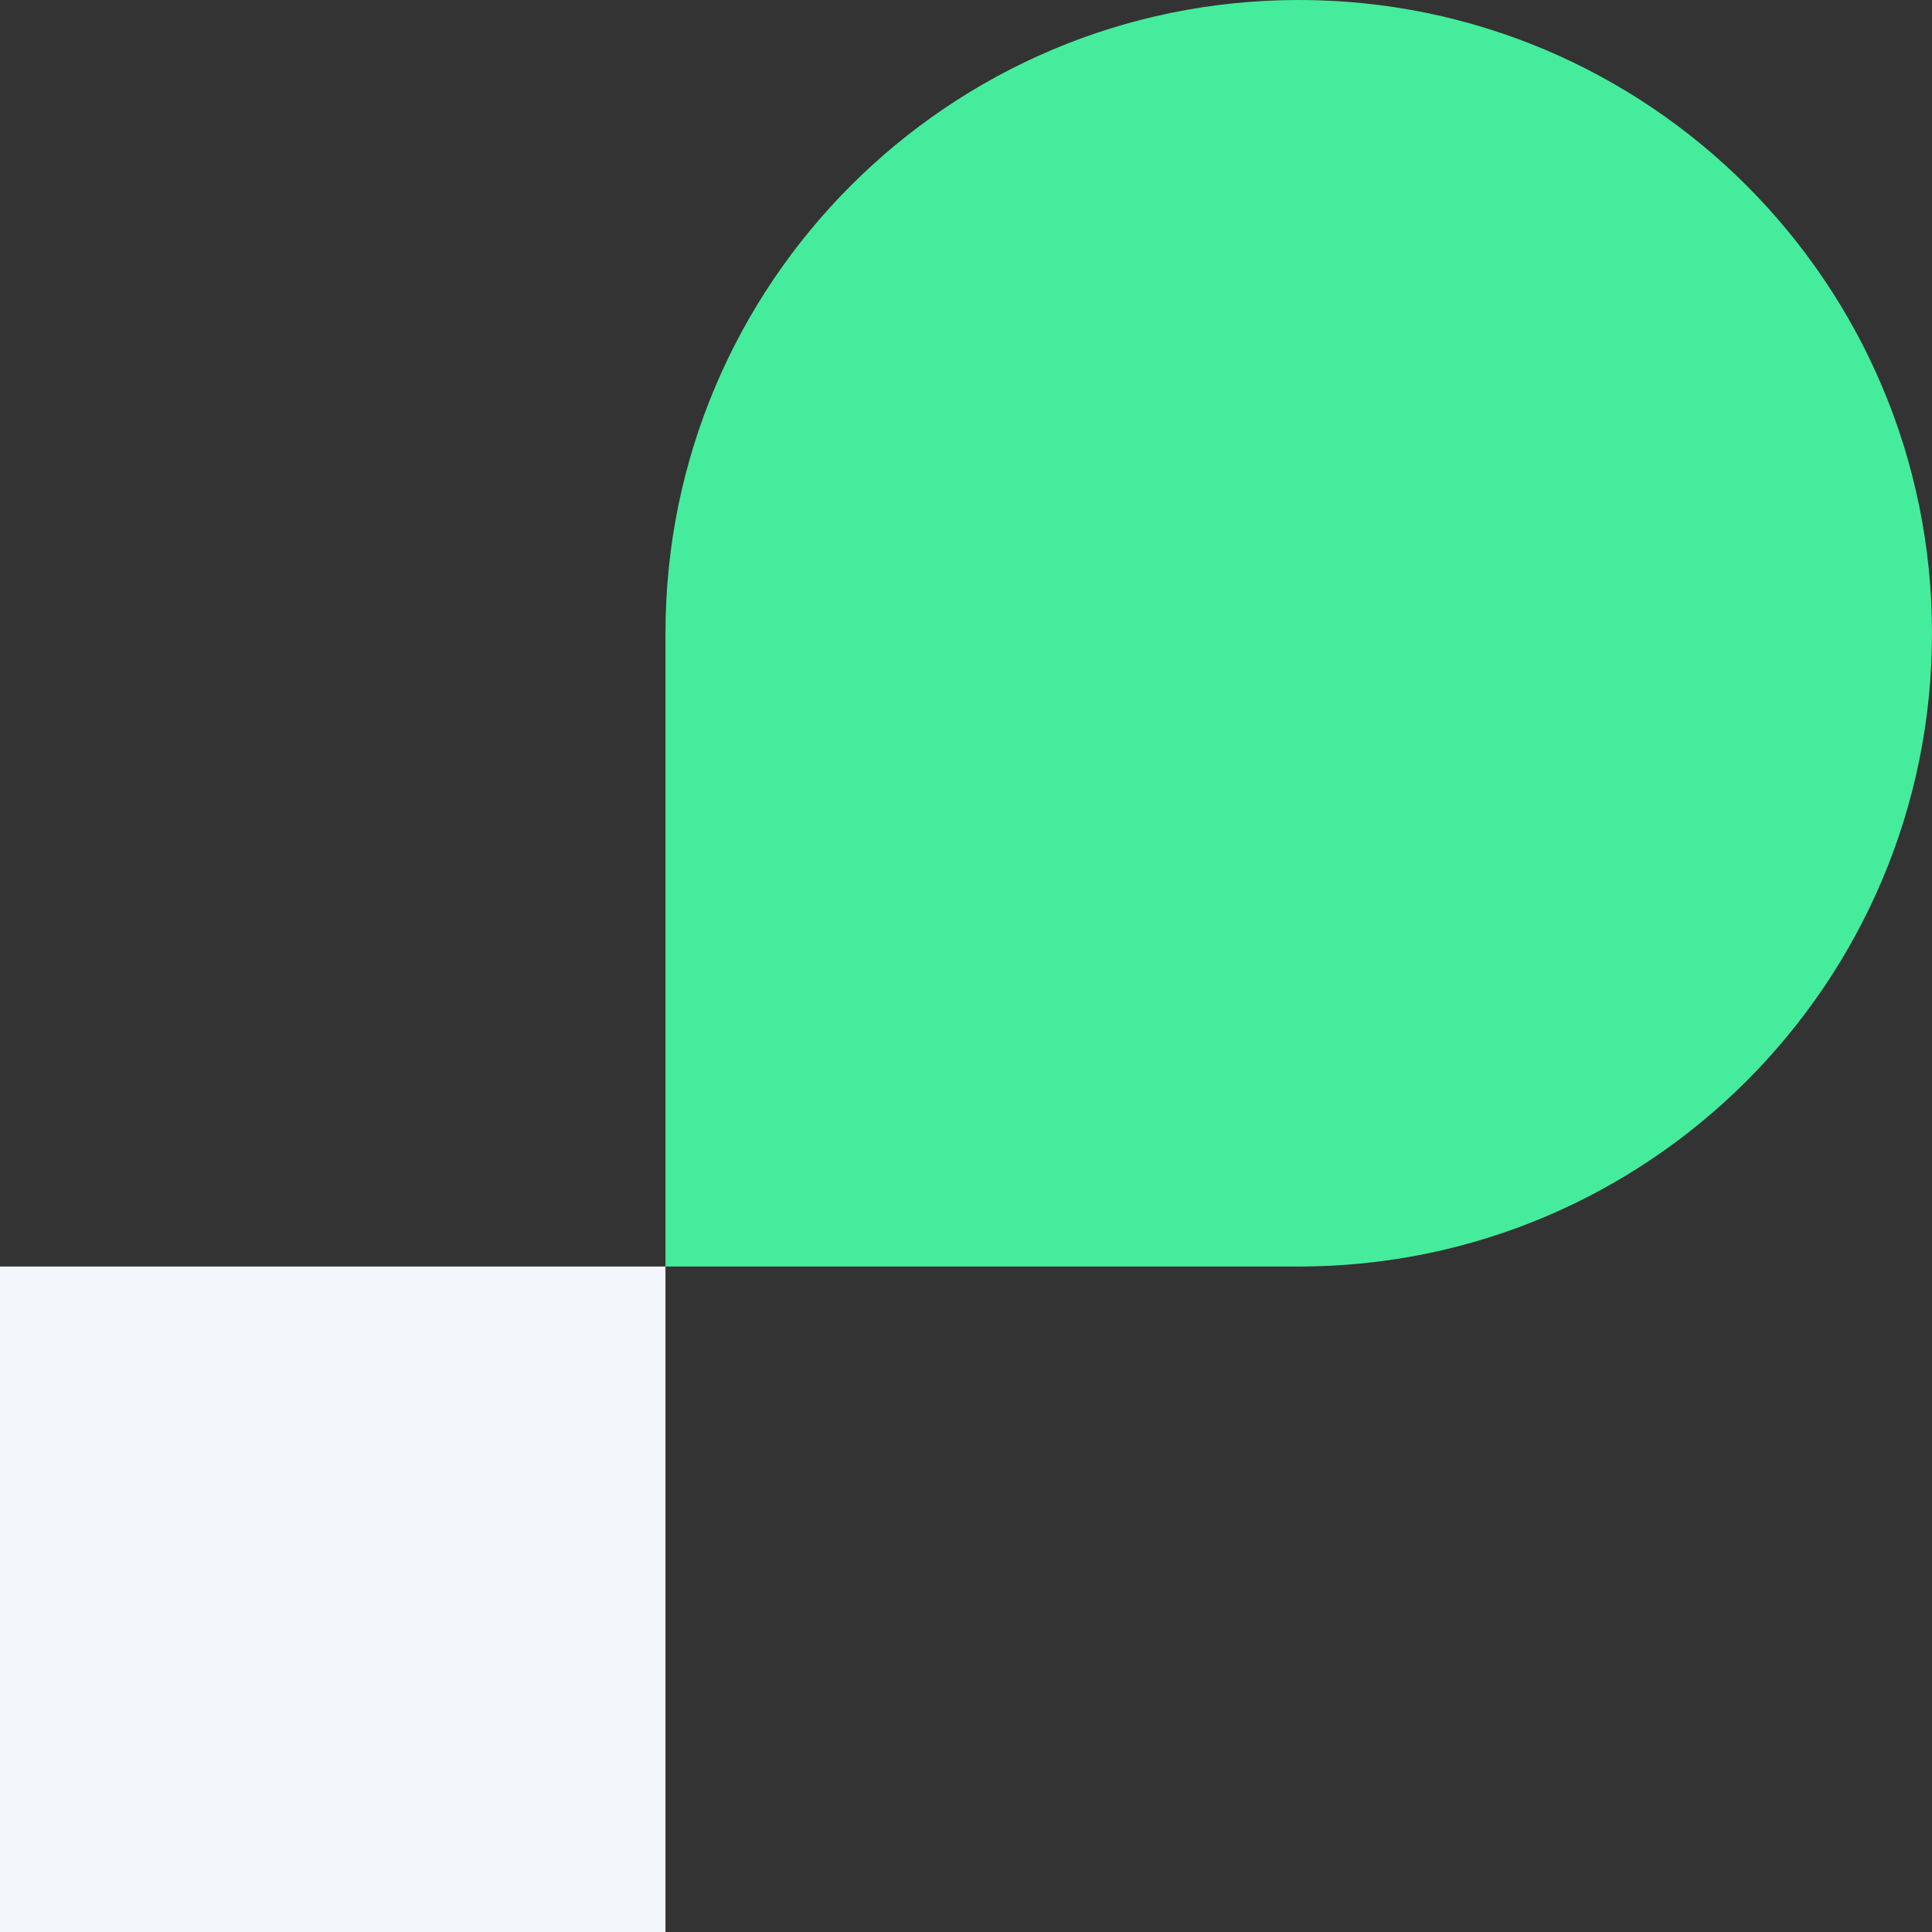 <svg width="90" height="90" viewBox="0 0 90 90" fill="none" xmlns="http://www.w3.org/2000/svg">
<rect x="0" y="0" width="90" height="90" fill="#333333" stroke="none"/>
<rect y="59" width="31" height="31" fill="#F3F7FB"/>
<path d="M31 29.5C31 13.208 44.208 0 60.5 0C76.792 0 90 13.208 90 29.5C90 45.792 76.792 59 60.5 59H31V29.5Z" fill="#45EC9C"/>
</svg>
